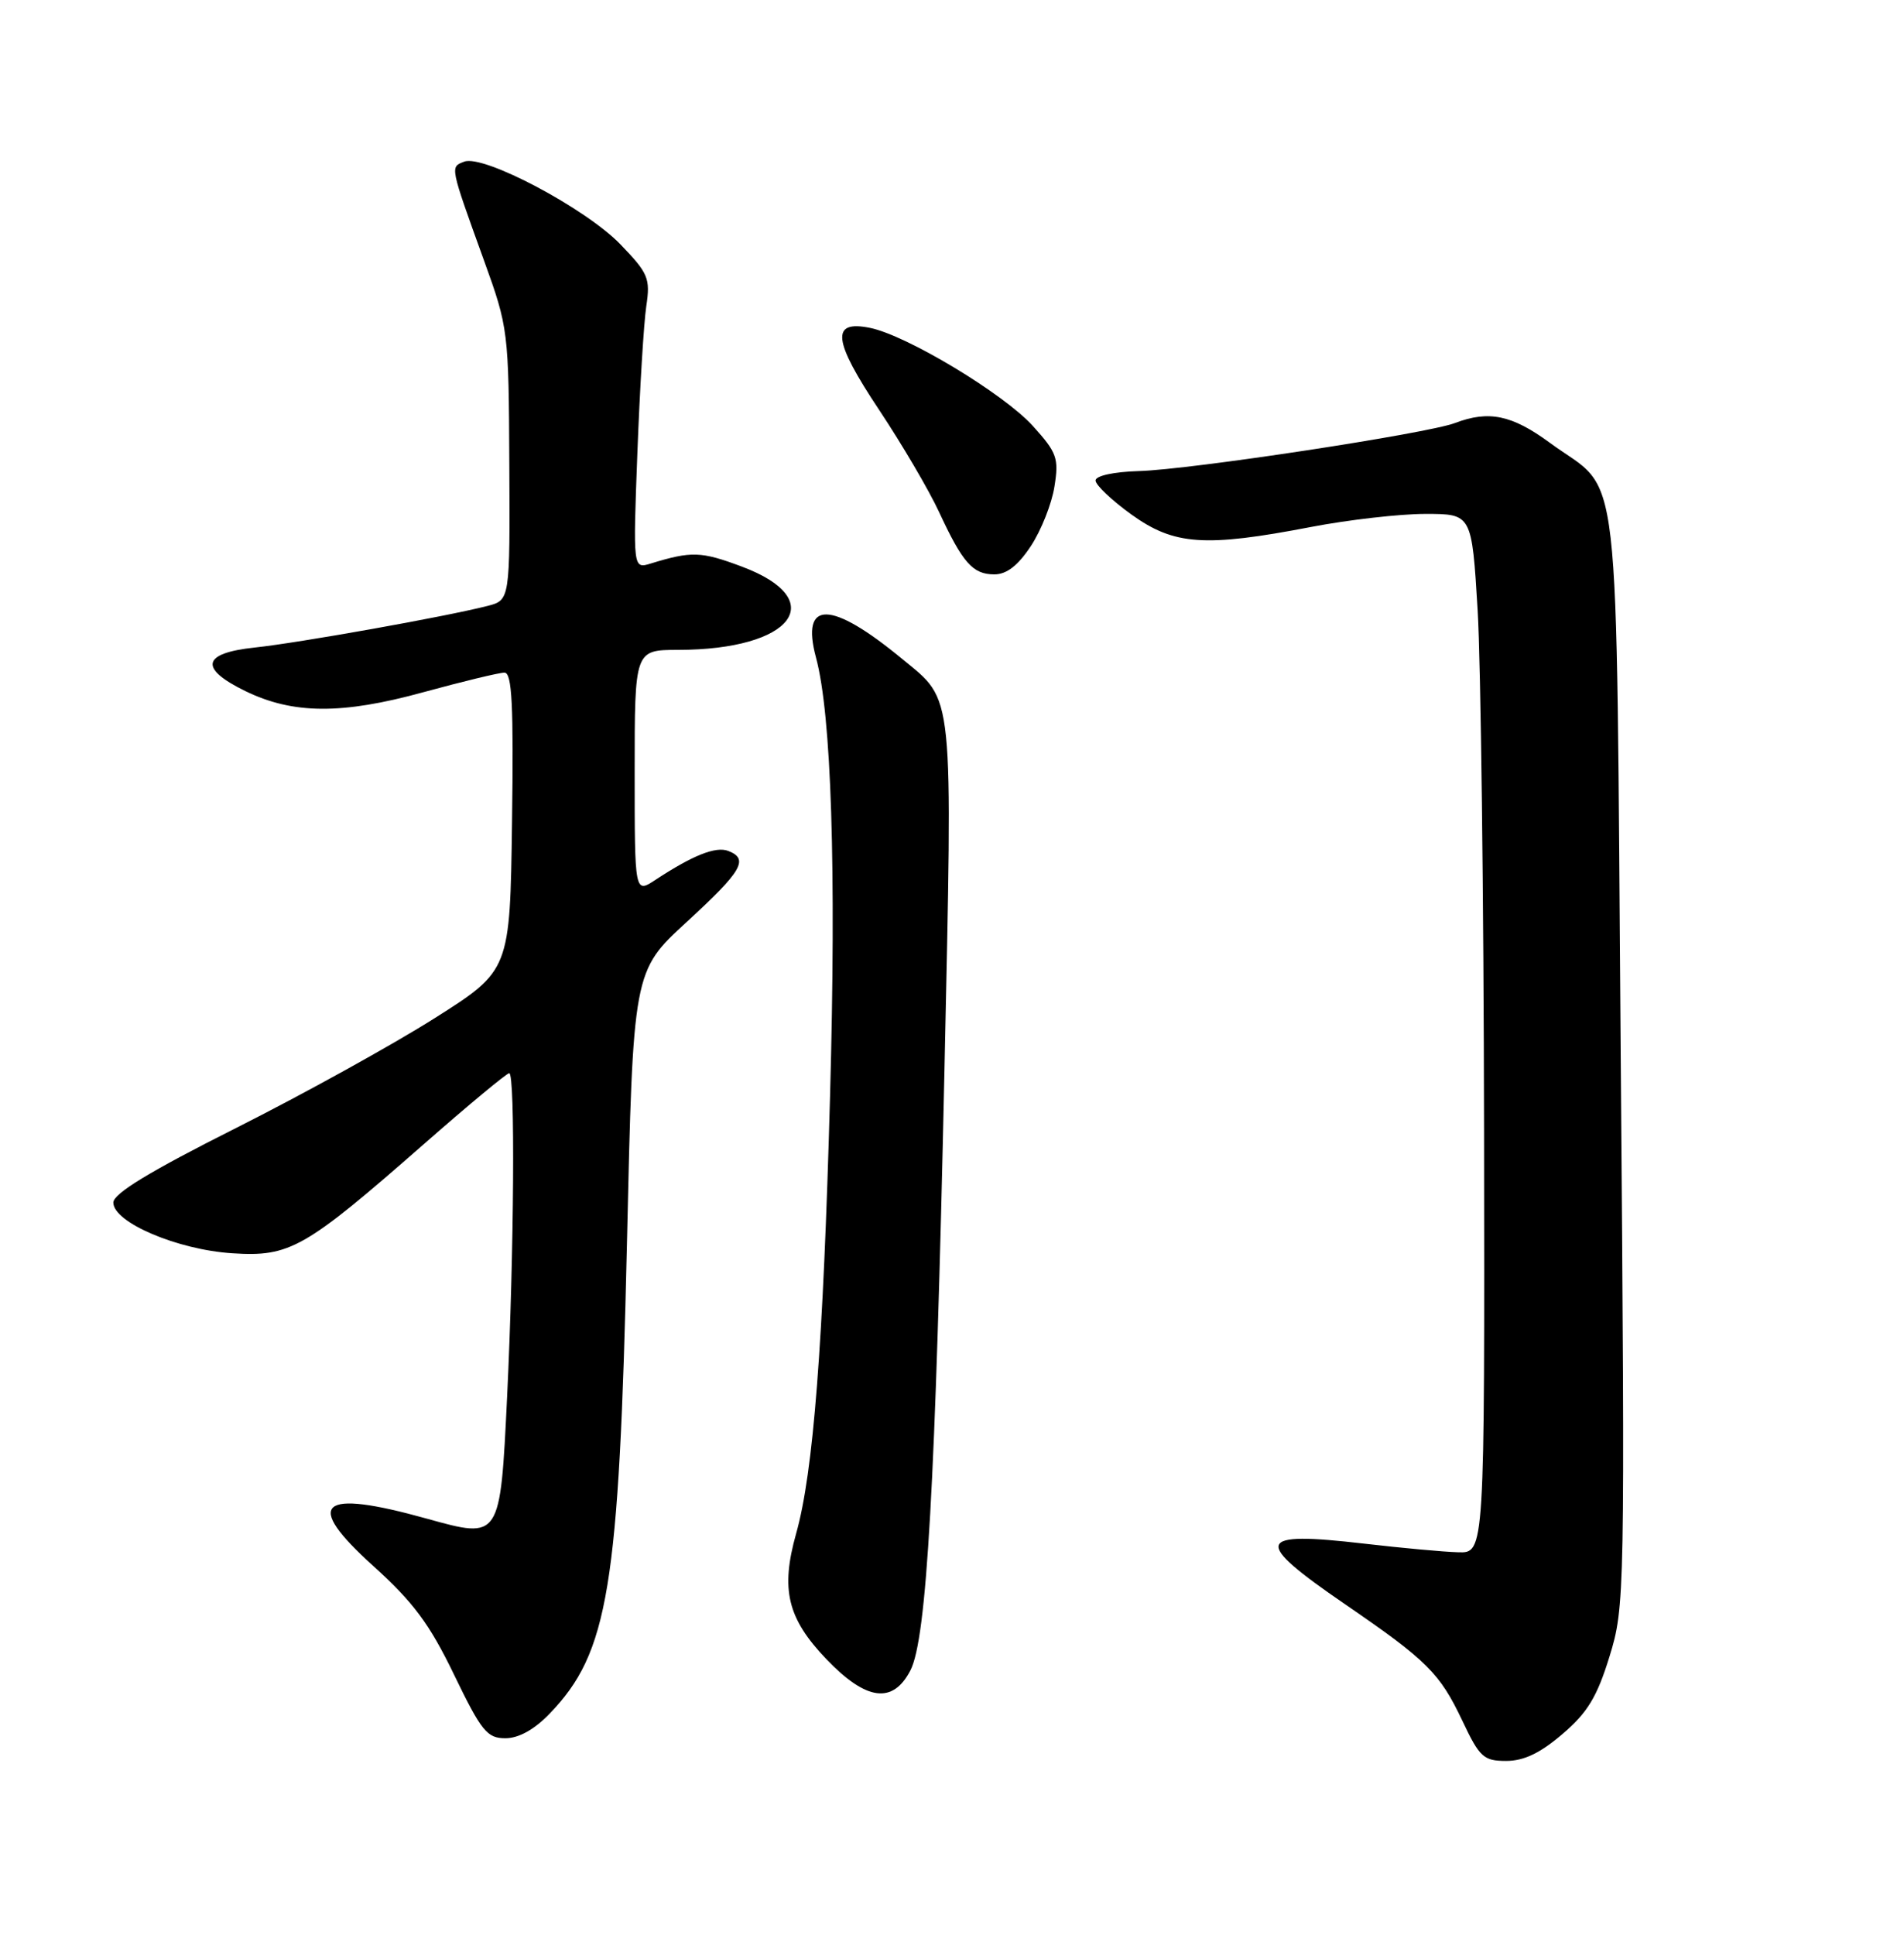 <?xml version="1.0" encoding="UTF-8" standalone="no"?>
<!DOCTYPE svg PUBLIC "-//W3C//DTD SVG 1.1//EN" "http://www.w3.org/Graphics/SVG/1.1/DTD/svg11.dtd" >
<svg xmlns="http://www.w3.org/2000/svg" xmlns:xlink="http://www.w3.org/1999/xlink" version="1.1" viewBox="0 0 252 256">
 <g >
 <path fill="currentColor"
d=" M 206.80 229.44 C 210.11 226.61 211.38 224.52 213.02 219.19 C 215.05 212.61 215.08 211.30 214.51 140.10 C 213.85 57.94 214.74 65.65 205.10 58.57 C 200.11 54.91 197.05 54.27 192.58 55.97 C 188.91 57.37 157.55 62.14 150.75 62.33 C 147.41 62.43 145.00 62.95 145.00 63.58 C 145.00 64.17 147.14 66.20 149.75 68.08 C 155.39 72.14 159.46 72.43 173.50 69.73 C 178.45 68.78 185.27 68.00 188.65 68.00 C 194.80 68.00 194.80 68.00 195.57 80.75 C 195.99 87.76 196.37 118.70 196.42 149.50 C 196.50 205.50 196.50 205.50 193.00 205.39 C 191.07 205.34 185.48 204.82 180.56 204.25 C 166.11 202.57 165.71 203.82 177.97 212.23 C 188.90 219.72 190.55 221.37 193.55 227.69 C 195.83 232.52 196.36 233.00 199.35 233.00 C 201.68 233.00 203.86 231.96 206.80 229.44 Z  M 72.74 226.75 C 80.54 218.67 81.94 210.11 82.98 164.50 C 83.79 128.50 83.79 128.50 90.90 121.98 C 98.22 115.26 99.16 113.66 96.38 112.59 C 94.73 111.96 91.69 113.17 86.75 116.42 C 84.00 118.23 84.00 118.23 84.00 102.12 C 84.00 86.00 84.00 86.00 89.75 85.99 C 104.93 85.98 109.96 79.37 98.16 74.96 C 92.79 72.95 91.52 72.91 86.14 74.56 C 83.78 75.29 83.78 75.29 84.36 59.90 C 84.68 51.43 85.21 42.70 85.54 40.50 C 86.09 36.83 85.81 36.16 82.10 32.32 C 77.50 27.56 63.99 20.41 61.44 21.39 C 59.56 22.11 59.51 21.87 64.07 34.50 C 67.27 43.34 67.33 43.81 67.41 61.45 C 67.50 79.41 67.50 79.41 64.50 80.18 C 58.99 81.59 39.57 85.06 33.71 85.68 C 26.73 86.42 26.30 88.43 32.47 91.44 C 38.77 94.51 45.23 94.56 56.00 91.60 C 61.23 90.17 66.07 89.00 66.77 89.00 C 67.77 89.00 67.98 93.29 67.77 108.70 C 67.50 128.41 67.50 128.41 57.50 134.74 C 52.00 138.22 40.19 144.75 31.25 149.25 C 19.83 154.99 15.00 157.93 15.00 159.12 C 15.00 161.75 23.50 165.37 30.77 165.83 C 38.39 166.32 40.33 165.21 56.15 151.34 C 62.01 146.20 67.07 142.00 67.40 142.00 C 68.20 142.00 68.04 165.69 67.12 184.78 C 66.20 203.71 66.24 203.65 56.52 200.95 C 42.22 196.96 40.11 198.82 49.40 207.20 C 54.71 212.00 56.85 214.87 60.10 221.60 C 63.72 229.08 64.47 230.00 66.89 230.00 C 68.65 230.00 70.72 228.85 72.74 226.75 Z  M 120.50 221.01 C 122.66 216.82 123.81 196.47 125.00 141.68 C 126.09 90.72 126.32 92.88 119.41 87.19 C 109.97 79.40 105.94 79.34 108.00 87.01 C 110.04 94.57 110.69 114.81 109.86 145.00 C 108.96 177.93 107.65 194.85 105.37 202.92 C 103.29 210.32 104.21 214.14 109.38 219.54 C 114.66 225.05 118.17 225.51 120.50 221.01 Z  M 136.44 72.25 C 137.80 70.19 139.21 66.64 139.56 64.37 C 140.16 60.63 139.89 59.89 136.71 56.37 C 132.84 52.09 119.98 44.35 115.13 43.38 C 109.92 42.33 110.22 45.02 116.35 54.23 C 119.39 58.80 122.96 64.88 124.28 67.73 C 127.42 74.50 128.75 76.00 131.61 76.00 C 133.23 76.00 134.74 74.83 136.44 72.25 Z "/>
</g>
</svg>
